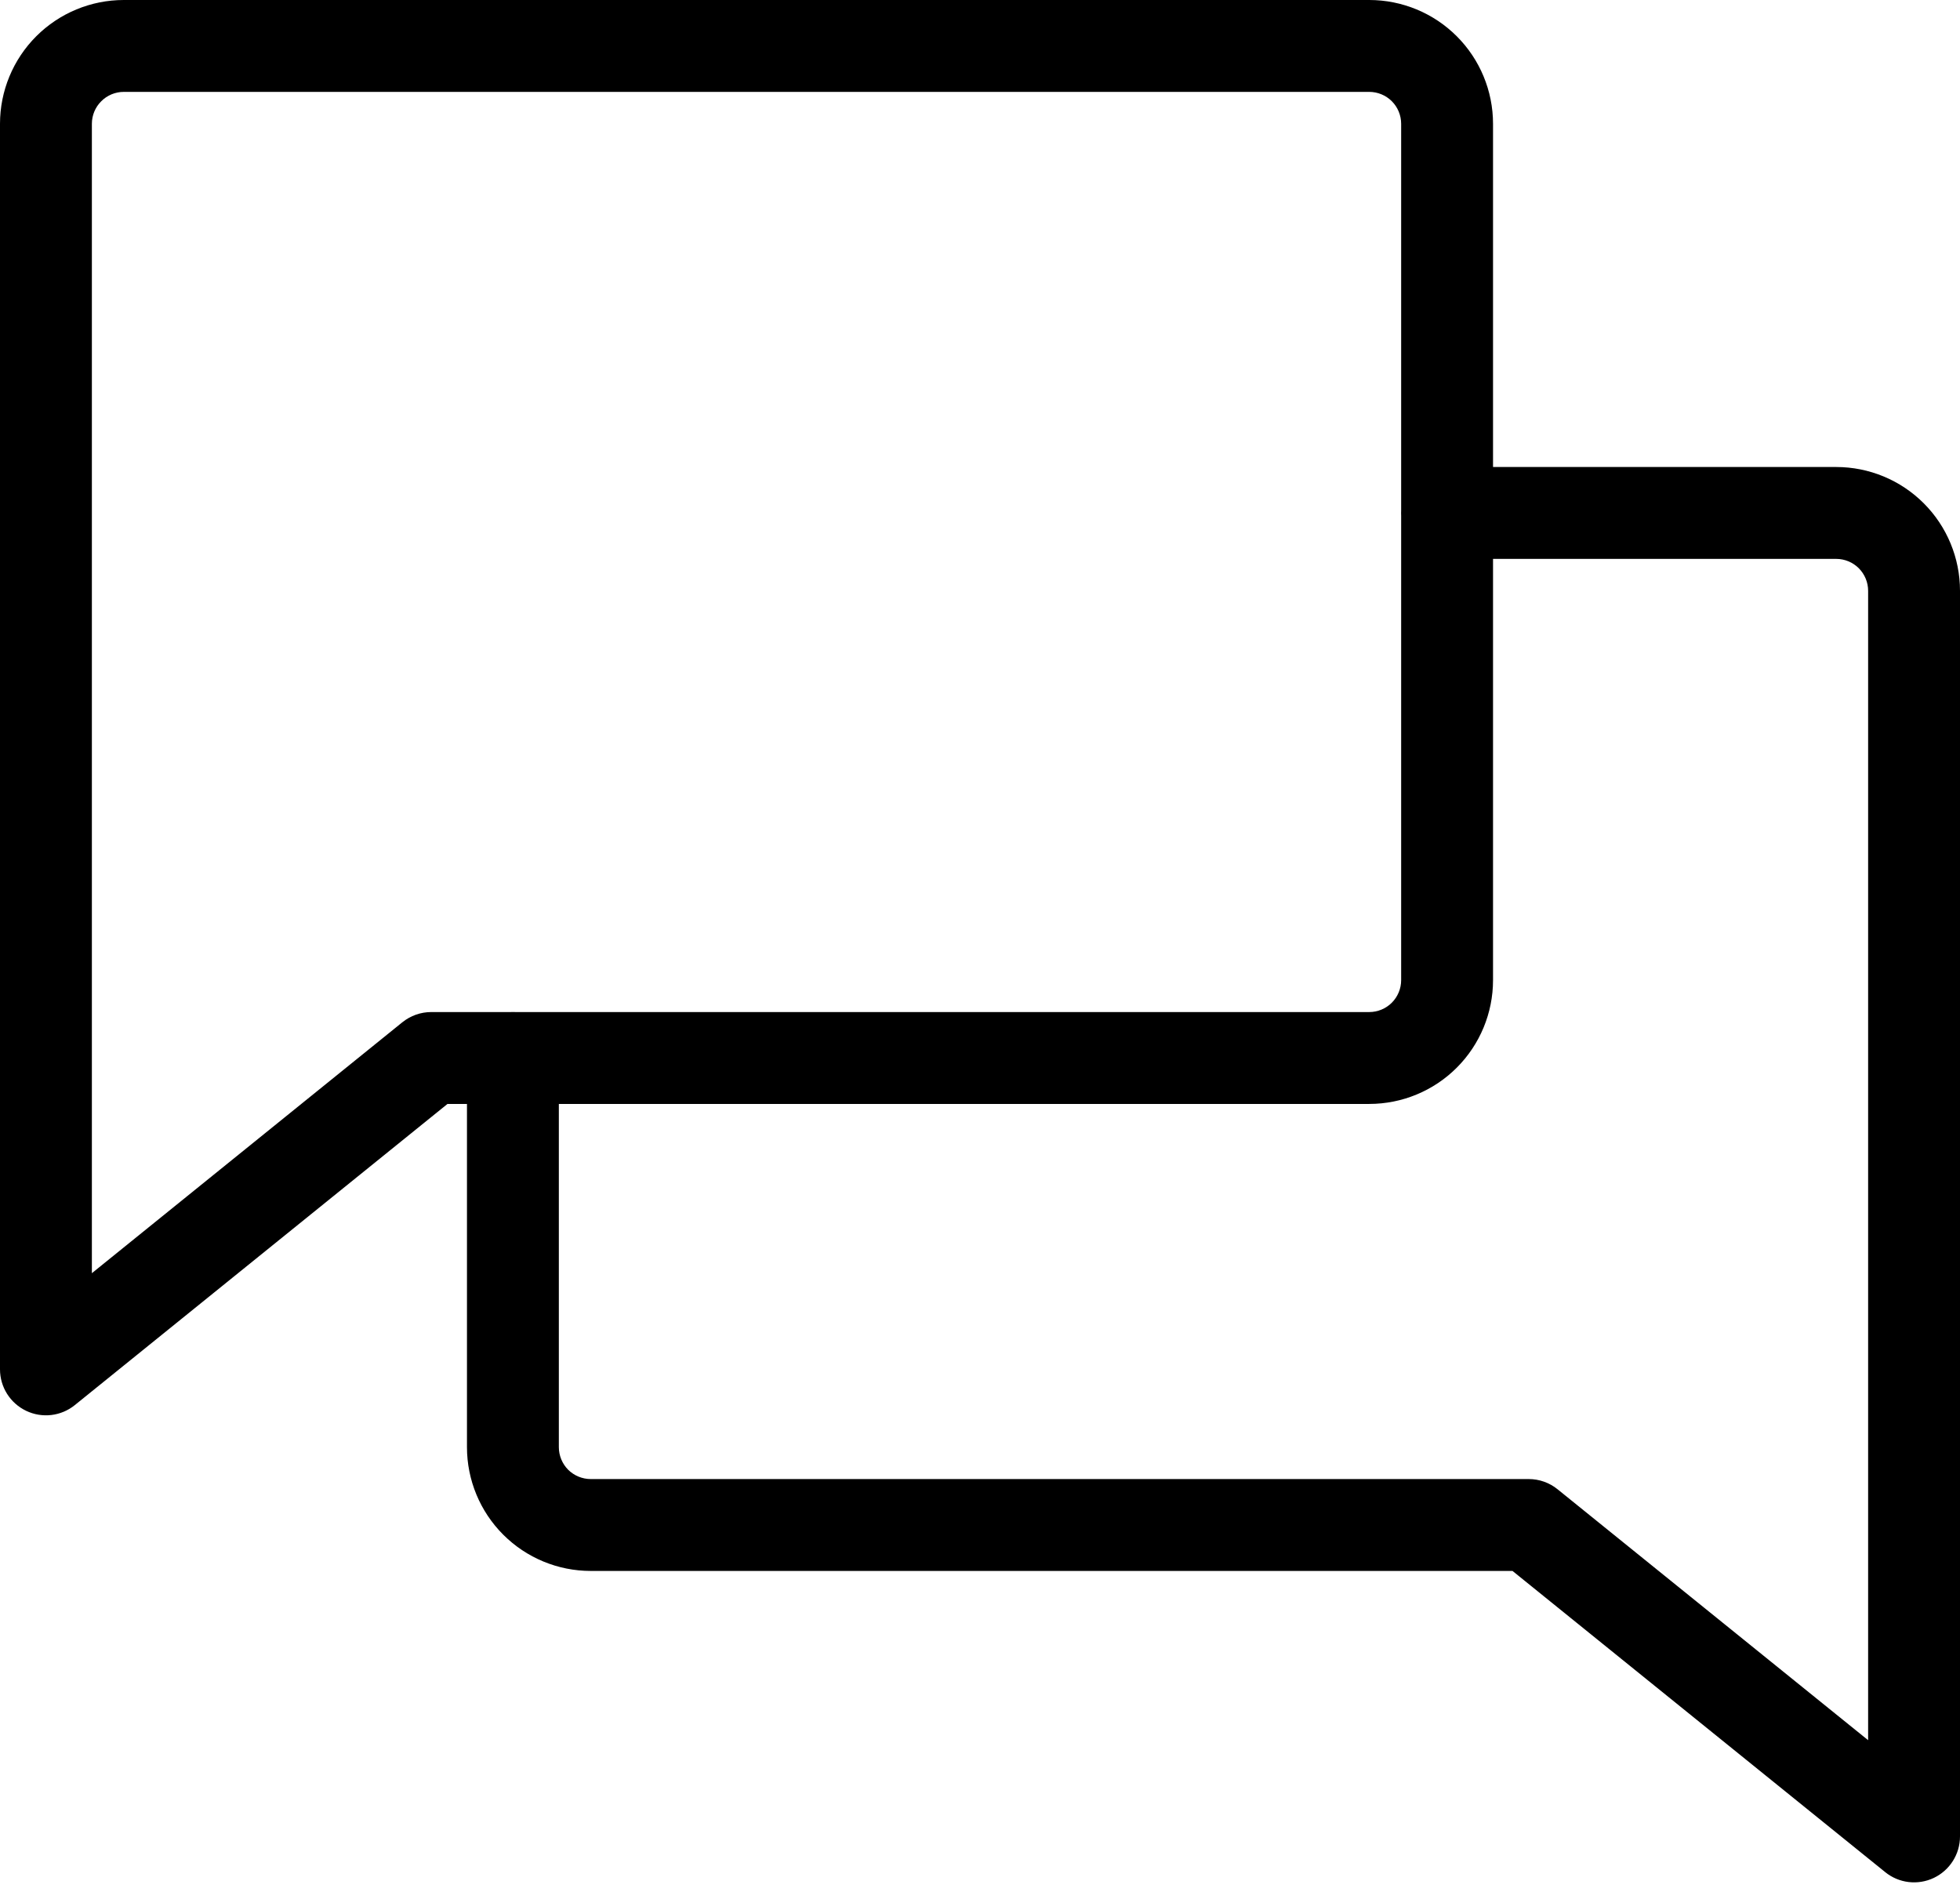 <svg width="32" height="31" viewBox="0 0 32 31" fill="none" xmlns="http://www.w3.org/2000/svg">
<path fill-rule="evenodd" clip-rule="evenodd" d="M1.653 1.653C1.75 1.555 1.883 1.5 2.021 1.5H22.355C22.493 1.5 22.626 1.555 22.724 1.653C22.821 1.75 22.876 1.883 22.876 2.021V8.327C22.875 8.343 22.875 8.358 22.875 8.374C22.875 8.39 22.875 8.406 22.876 8.422V16.001C22.876 16.139 22.821 16.271 22.724 16.369C22.626 16.467 22.493 16.522 22.355 16.522H8.412C8.399 16.521 8.387 16.521 8.374 16.521C8.361 16.521 8.349 16.521 8.336 16.522H7.041C6.869 16.522 6.703 16.581 6.57 16.688L1.5 20.785V2.021C1.5 1.883 1.555 1.75 1.653 1.653ZM7.624 18.022H7.306L1.221 22.939C0.997 23.12 0.688 23.157 0.427 23.032C0.166 22.907 0 22.644 0 22.355V2.021C0 1.485 0.213 0.971 0.592 0.592C0.971 0.213 1.485 0 2.021 0H22.355C22.891 0 23.405 0.213 23.784 0.592C24.163 0.971 24.376 1.485 24.376 2.021V7.624H29.979C30.515 7.624 31.029 7.837 31.408 8.216C31.787 8.595 32 9.109 32 9.645V29.98C32 30.269 31.834 30.532 31.573 30.657C31.312 30.781 31.003 30.745 30.779 30.563L24.694 25.646H9.645C9.109 25.646 8.595 25.433 8.216 25.054C7.837 24.675 7.624 24.161 7.624 23.625V18.022ZM9.124 18.022V23.625C9.124 23.763 9.179 23.896 9.276 23.994C9.374 24.091 9.507 24.146 9.645 24.146H24.959C25.131 24.146 25.297 24.205 25.43 24.313L30.5 28.409V9.645C30.5 9.507 30.445 9.375 30.348 9.277C30.25 9.179 30.117 9.124 29.979 9.124H24.376V16.001C24.376 16.537 24.163 17.051 23.784 17.43C23.405 17.809 22.891 18.022 22.355 18.022H9.124Z" fill="black"/>
</svg>
